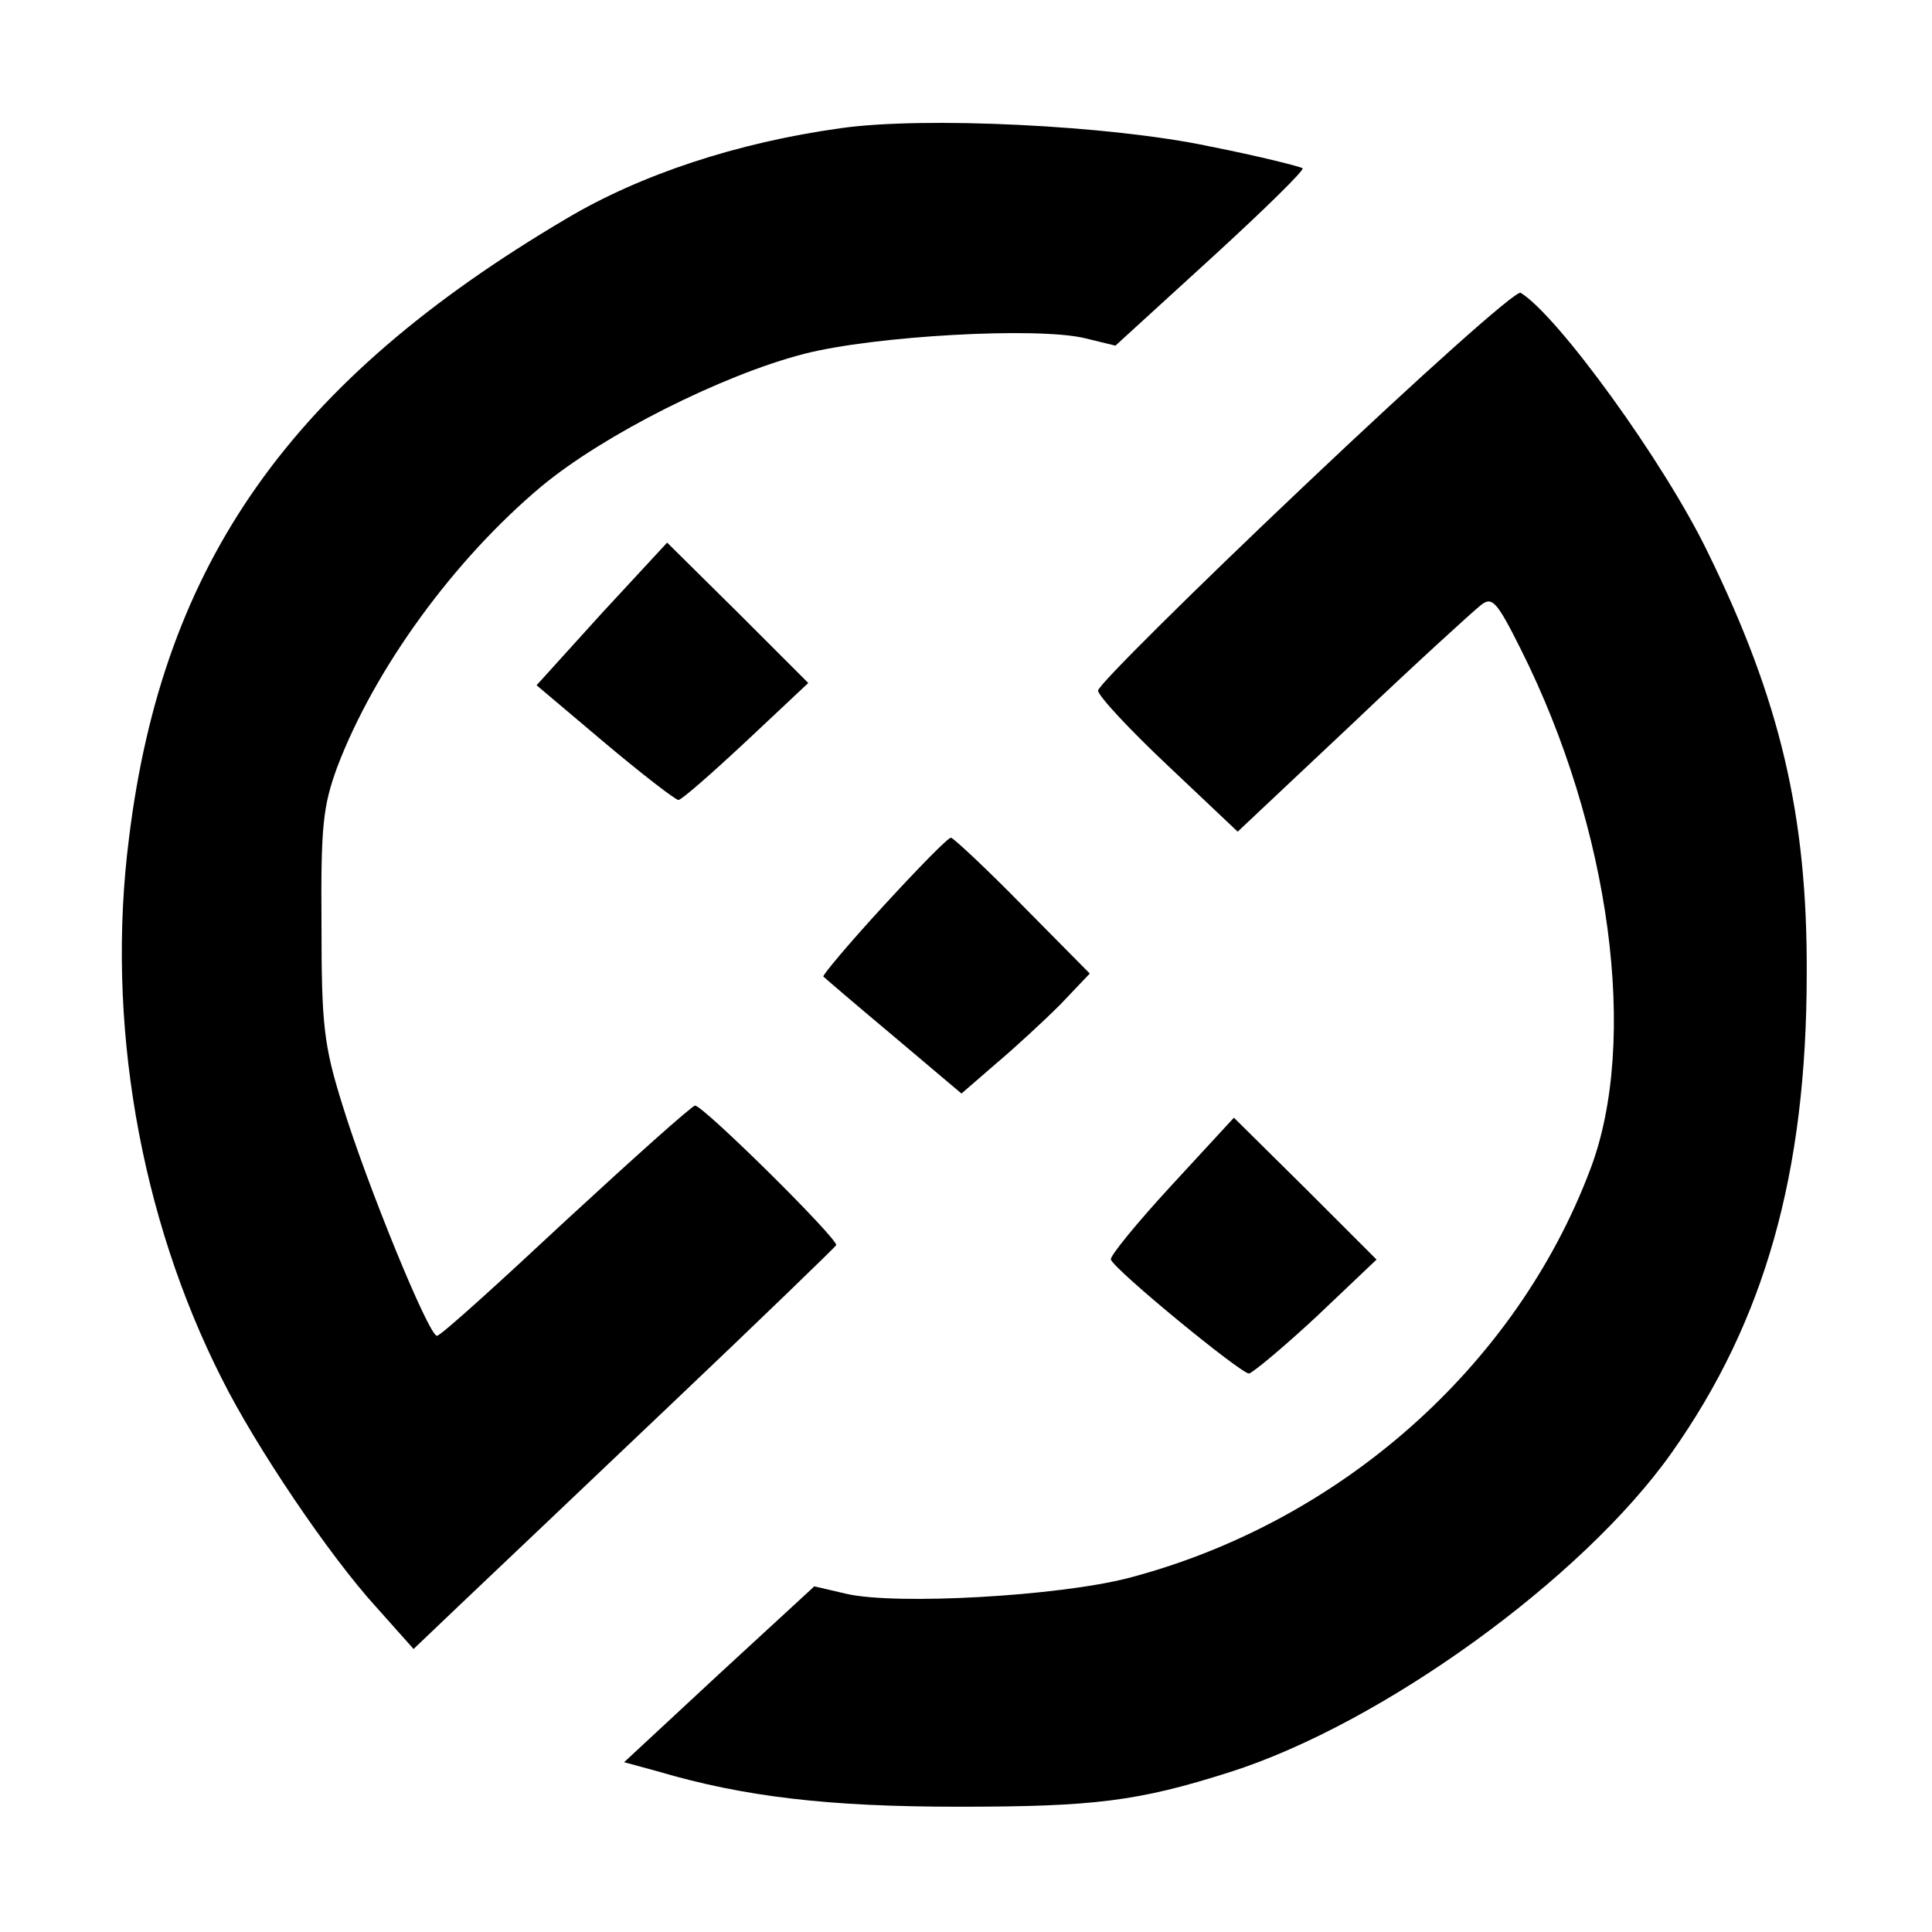 <?xml version="1.0" standalone="no"?>
<!DOCTYPE svg PUBLIC "-//W3C//DTD SVG 20010904//EN"
 "http://www.w3.org/TR/2001/REC-SVG-20010904/DTD/svg10.dtd">
<svg version="1.0" xmlns="http://www.w3.org/2000/svg"
 width="256pt" height="256pt" viewBox="0 0 256 256"
 preserveAspectRatio="xMidYMid meet">

<g transform="translate(0,256) scale(0.1,-0.1)"
fill="#000000" stroke="none">
<path d="M1113 2390 c-136 -19 -264 -61 -363 -120 -364 -215 -534 -455 -579
-820 -31 -242 14 -502 123 -717 45 -90 142 -234 205 -303 l49 -55 64 61 c35
33 160 152 278 264 118 112 216 207 218 210 3 8 -176 185 -187 185 -4 0 -81
-69 -171 -152 -90 -84 -166 -153 -171 -153 -11 0 -93 201 -125 305 -25 80 -28
106 -28 240 -1 131 2 157 21 209 50 131 155 275 271 372 82 68 239 147 347
175 93 24 308 36 372 21 l41 -10 127 116 c69 63 124 117 121 119 -2 2 -57 16
-123 29 -131 28 -380 40 -490 24z"/>
<path d="M1730 1918 c-151 -143 -275 -266 -275 -273 0 -7 42 -52 93 -100 l92
-87 153 144 c83 79 160 149 169 156 15 12 21 6 53 -58 119 -237 157 -520 92
-690 -99 -262 -333 -468 -612 -541 -93 -24 -307 -36 -373 -21 l-43 10 -126
-116 -126 -117 44 -12 c115 -34 227 -47 399 -47 179 0 238 7 360 46 201 64
467 256 585 423 123 174 179 370 179 635 1 209 -35 362 -131 558 -58 120 -199
314 -248 344 -6 4 -134 -111 -285 -254z"/>
<path d="M797 1747 l-86 -95 90 -76 c50 -42 94 -76 98 -76 4 0 44 35 90 78
l82 77 -93 93 -94 93 -87 -94z"/>
<path d="M1171 1360 c-46 -50 -82 -93 -80 -94 2 -2 44 -38 93 -79 l90 -76 45
39 c25 21 64 57 86 79 l39 41 -89 90 c-49 50 -92 90 -95 90 -4 0 -44 -41 -89
-90z"/>
<path d="M1552 989 c-46 -50 -82 -94 -80 -98 5 -14 172 -151 183 -151 5 1 46
35 90 76 l79 75 -94 94 -95 94 -83 -90z"/>
</g>
</svg>
